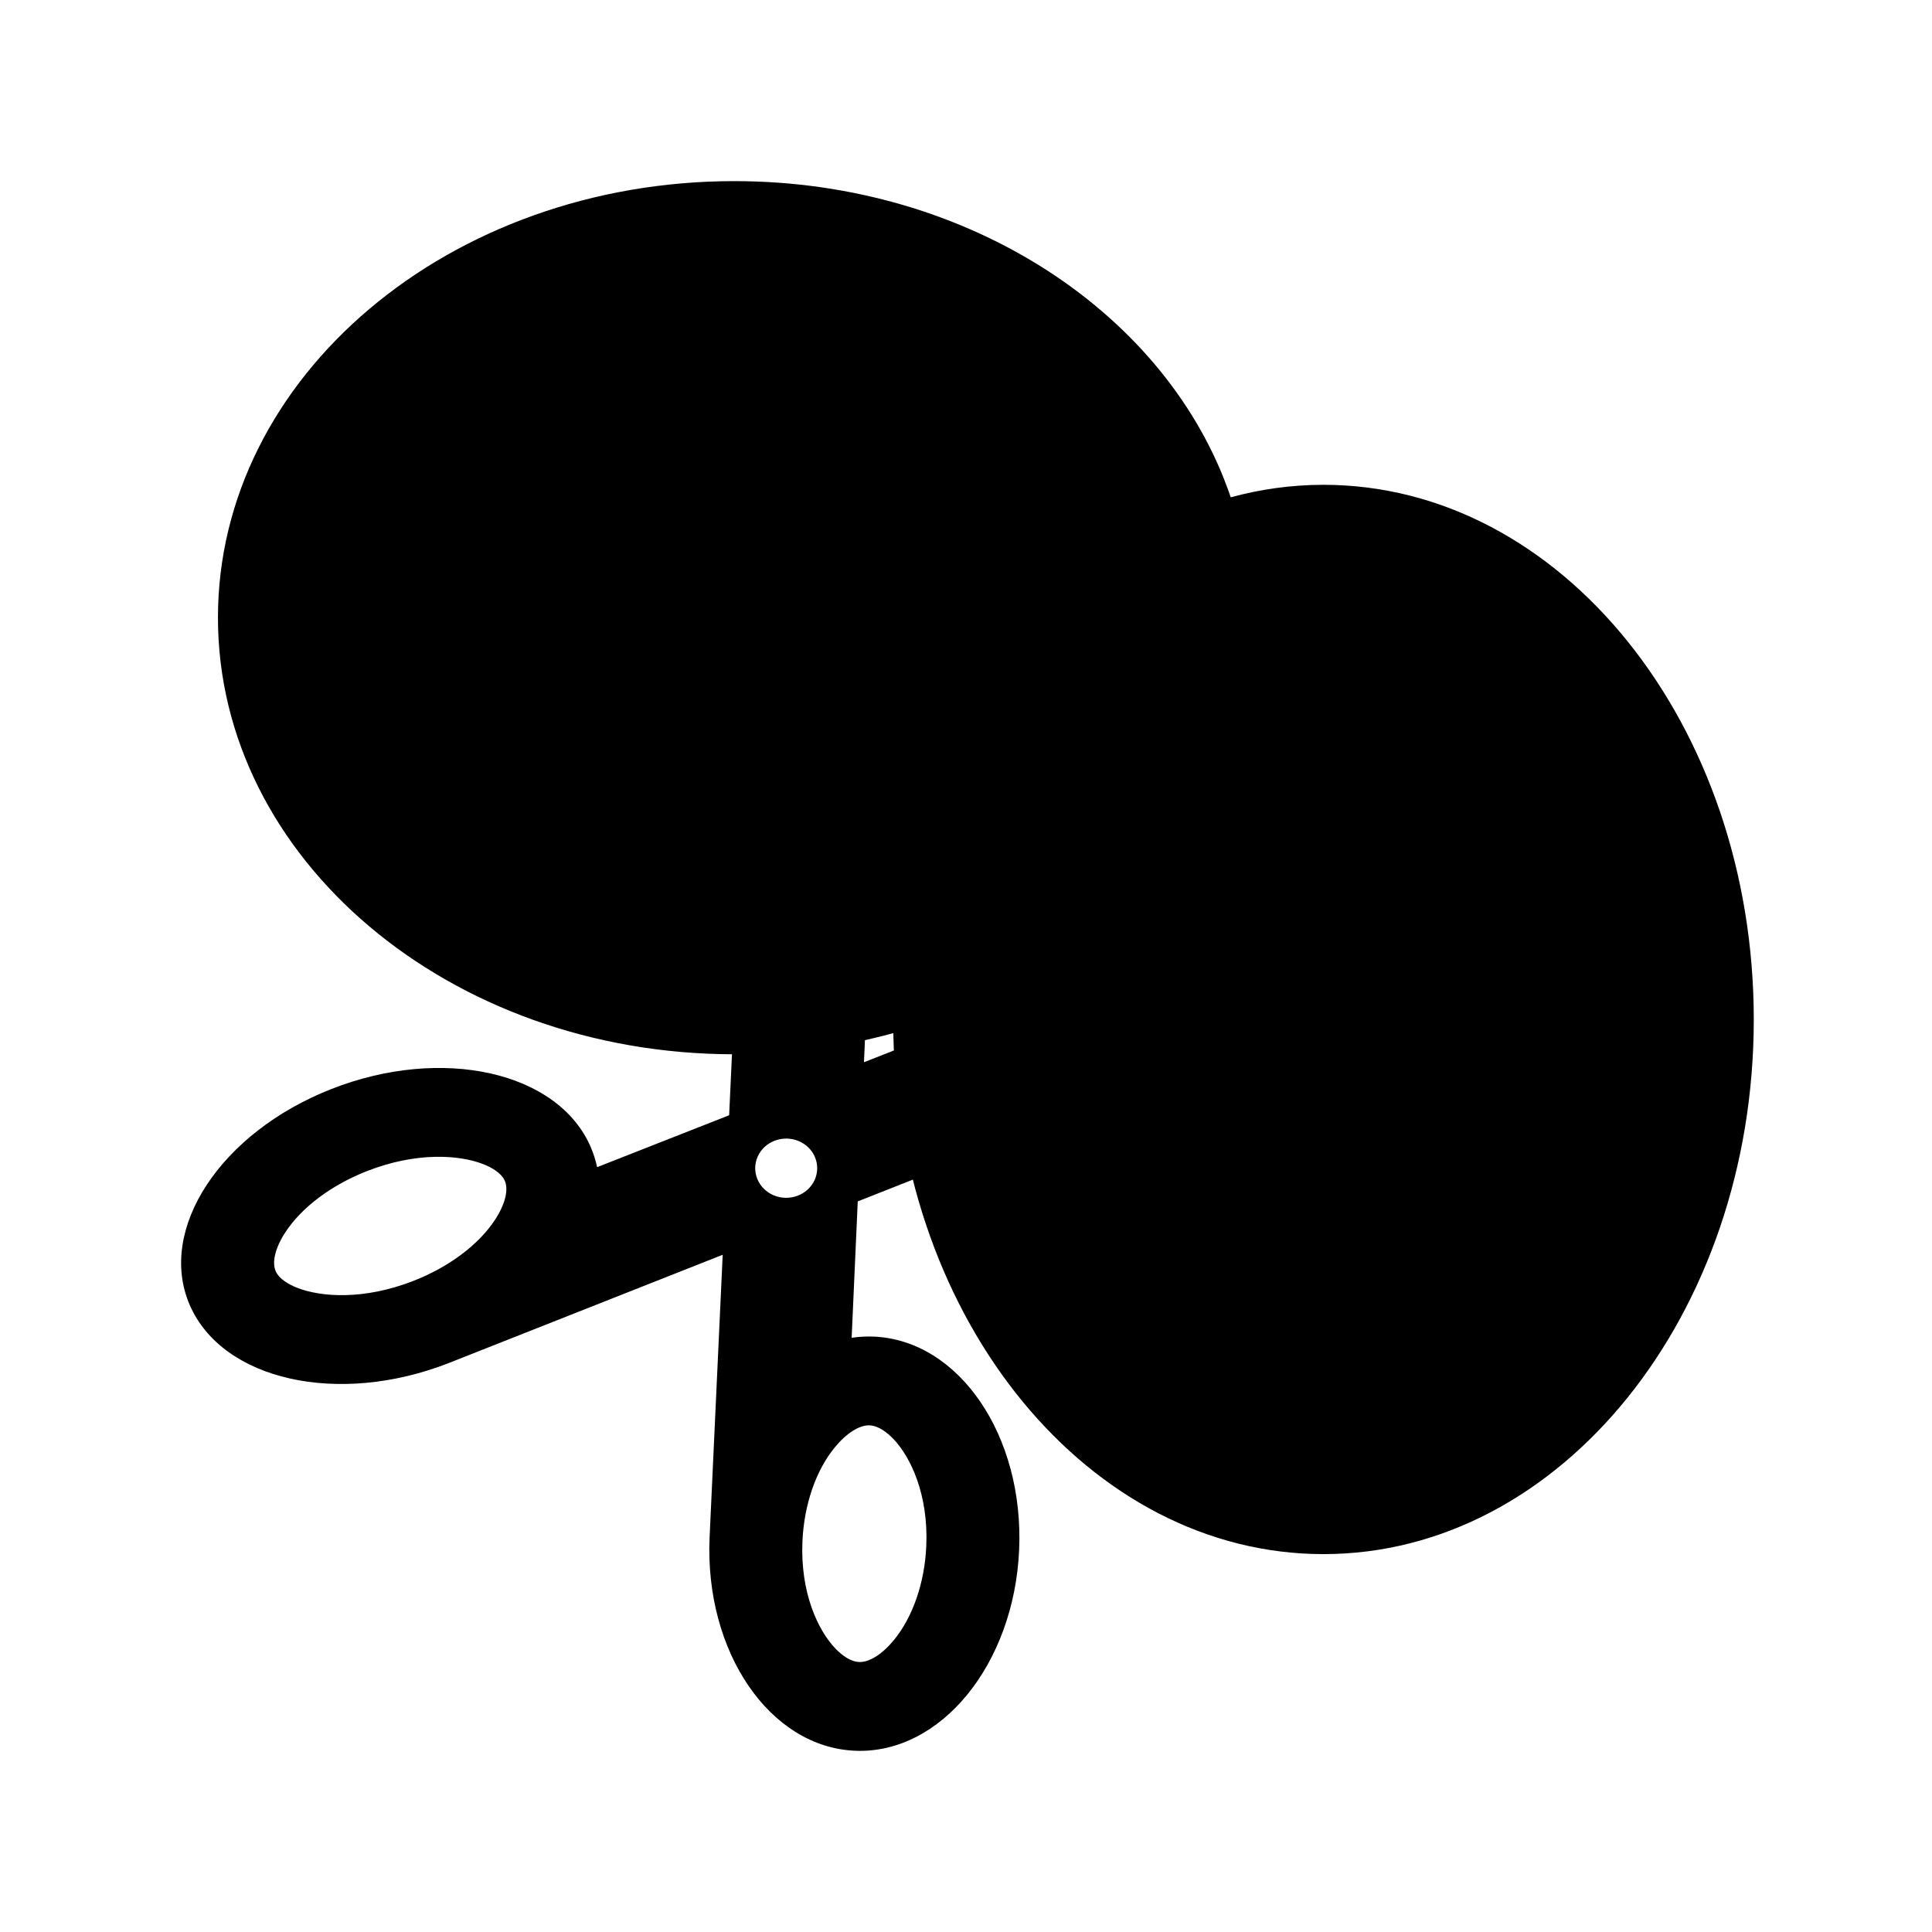 <?xml version="1.0" encoding="UTF-8" standalone="no"?>
<!DOCTYPE svg PUBLIC "-//W3C//DTD SVG 1.1//EN" "http://www.w3.org/Graphics/SVG/1.1/DTD/svg11.dtd">
<svg width="100%" height="100%" viewBox="0 0 32 32" version="1.1" xmlns="http://www.w3.org/2000/svg" xmlns:xlink="http://www.w3.org/1999/xlink" xml:space="preserve" style="fill-rule:evenodd;clip-rule:evenodd;stroke-linejoin:round;stroke-miterlimit:1.414;">
    <path d="M14.796,17.112c-0.83,0.227 -1.715,0.35 -2.634,0.35c-4.72,0 -8.552,-3.24 -8.552,-7.231c0,-3.991 3.832,-7.231 8.552,-7.231c3.903,0 7.198,2.214 8.223,5.237c0.495,-0.135 1.009,-0.207 1.536,-0.207c3.934,0 7.127,3.968 7.127,8.856c0,4.887 -3.193,8.855 -7.127,8.855c-3.873,0 -7.028,-3.846 -7.125,-8.629Z" style="fill:currentColor;stroke-width:1px;stroke-dasharray:1,1;"/>
    <path d="M16.88,25.672c0.084,-1.894 -0.996,-3.476 -2.412,-3.534c-0.122,-0.004 -0.243,0.002 -0.362,0.02l0.101,-2.259l5.06,-1.999c0.452,-0.216 0.829,-0.582 1.039,-1.063c0.201,-0.46 0.216,-0.949 0.079,-1.392l-0.089,-0.206l-5.986,2.355l0.275,-6.182l-0.233,-0.01c-0.482,0.028 -0.958,0.209 -1.342,0.546c-0.402,0.353 -0.633,0.816 -0.691,1.296l-0.242,5.228l-2.187,0.86c-0.024,-0.112 -0.058,-0.223 -0.105,-0.331c-0.538,-1.253 -2.463,-1.684 -4.297,-0.963c-1.835,0.721 -2.886,2.321 -2.347,3.573c0.539,1.253 2.463,1.684 4.298,0.963l4.531,-1.791l-0.217,4.682c-0.084,1.894 0.996,3.476 2.412,3.533c1.416,0.058 2.631,-1.432 2.715,-3.326l0,0ZM6.854,21.213c-0.826,0.325 -1.542,0.272 -1.937,0.115l0,0c-0.128,-0.051 -0.294,-0.141 -0.352,-0.276c-0.064,-0.15 -0.003,-0.391 0.163,-0.644c0.27,-0.412 0.761,-0.779 1.345,-1.009c0.826,-0.325 1.542,-0.272 1.936,-0.115c0.129,0.051 0.295,0.141 0.353,0.276c0.064,0.15 0.003,0.391 -0.164,0.645c-0.27,0.411 -0.76,0.779 -1.344,1.008l0,0ZM12.727,19.751c-0.232,-0.156 -0.288,-0.462 -0.125,-0.684c0.163,-0.221 0.483,-0.275 0.715,-0.12c0.232,0.156 0.288,0.462 0.125,0.684c-0.162,0.221 -0.483,0.275 -0.715,0.12ZM14.808,27.162c-0.193,0.236 -0.409,0.373 -0.578,0.366c-0.153,-0.006 -0.297,-0.124 -0.392,-0.222l0,0c-0.289,-0.301 -0.585,-0.926 -0.547,-1.779c0.027,-0.603 0.221,-1.169 0.534,-1.552c0.193,-0.236 0.409,-0.373 0.578,-0.367c0.153,0.007 0.297,0.125 0.392,0.223c0.289,0.301 0.585,0.926 0.547,1.779c-0.027,0.603 -0.221,1.169 -0.534,1.552l0,0Z" style="fill-rule:nonzero;stroke-opacity:0"/>
    <path d="M15.013,16.414l5.483,-8.151" style="fill:none;stroke-width:1px;stroke-dasharray:1,1;"/>
</svg>
